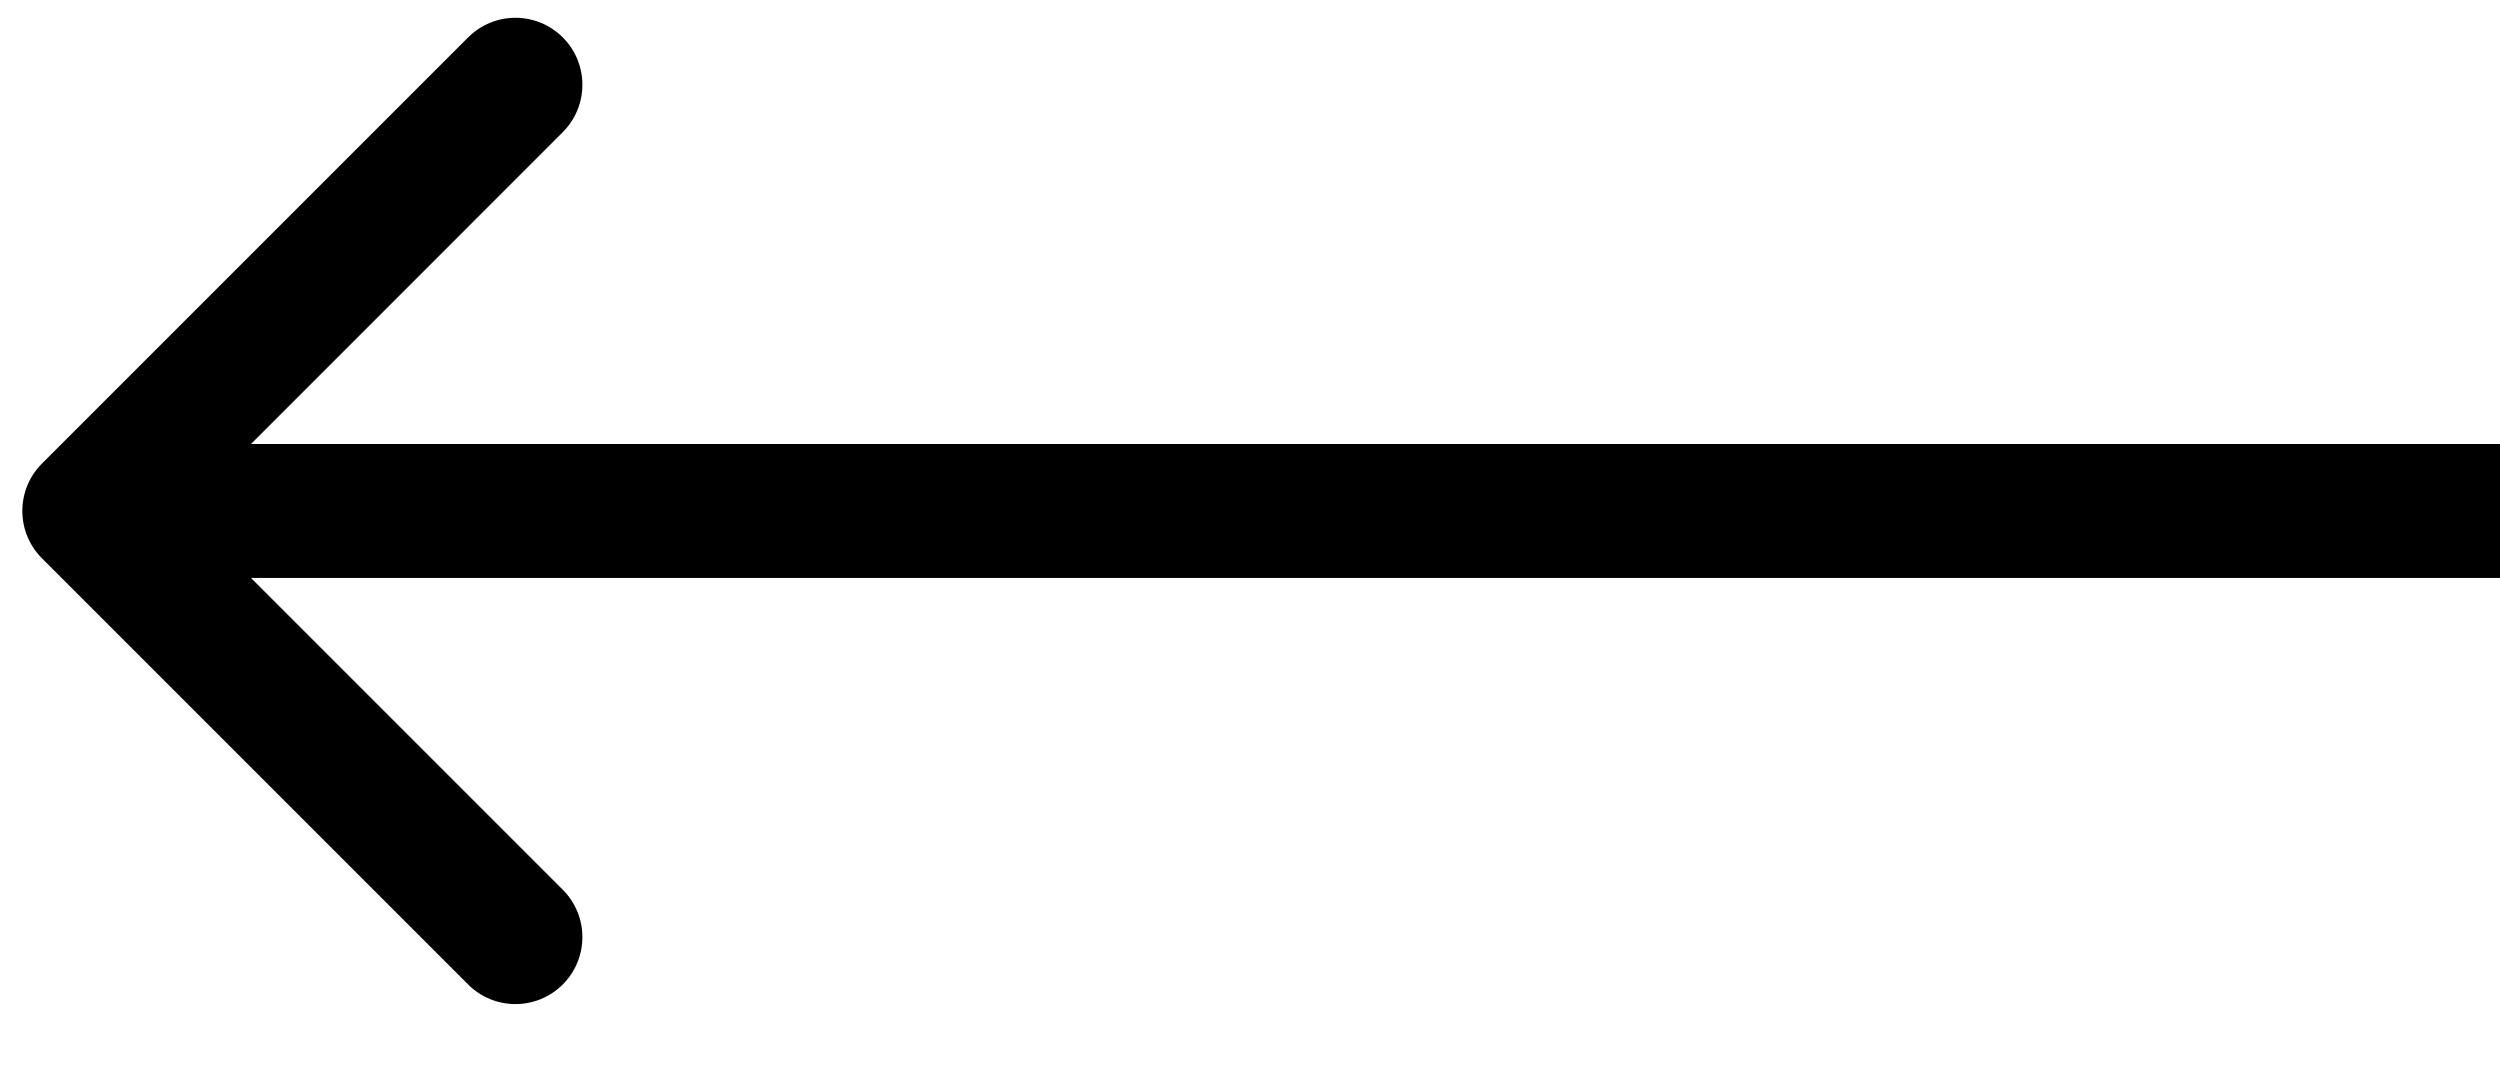 <svg width="28" height="12" viewBox="0 0 28 12" fill="none" xmlns="http://www.w3.org/2000/svg">
<path d="M0.47 5.192C0.177 5.485 0.177 5.96 0.47 6.253L5.243 11.026C5.536 11.319 6.01 11.319 6.303 11.026C6.596 10.733 6.596 10.258 6.303 9.965L2.061 5.723L6.303 1.48C6.596 1.187 6.596 0.712 6.303 0.419C6.01 0.126 5.536 0.126 5.243 0.419L0.47 5.192ZM28 4.973L1 4.973V6.473L28 6.473V4.973Z" fill="black"/>
</svg>